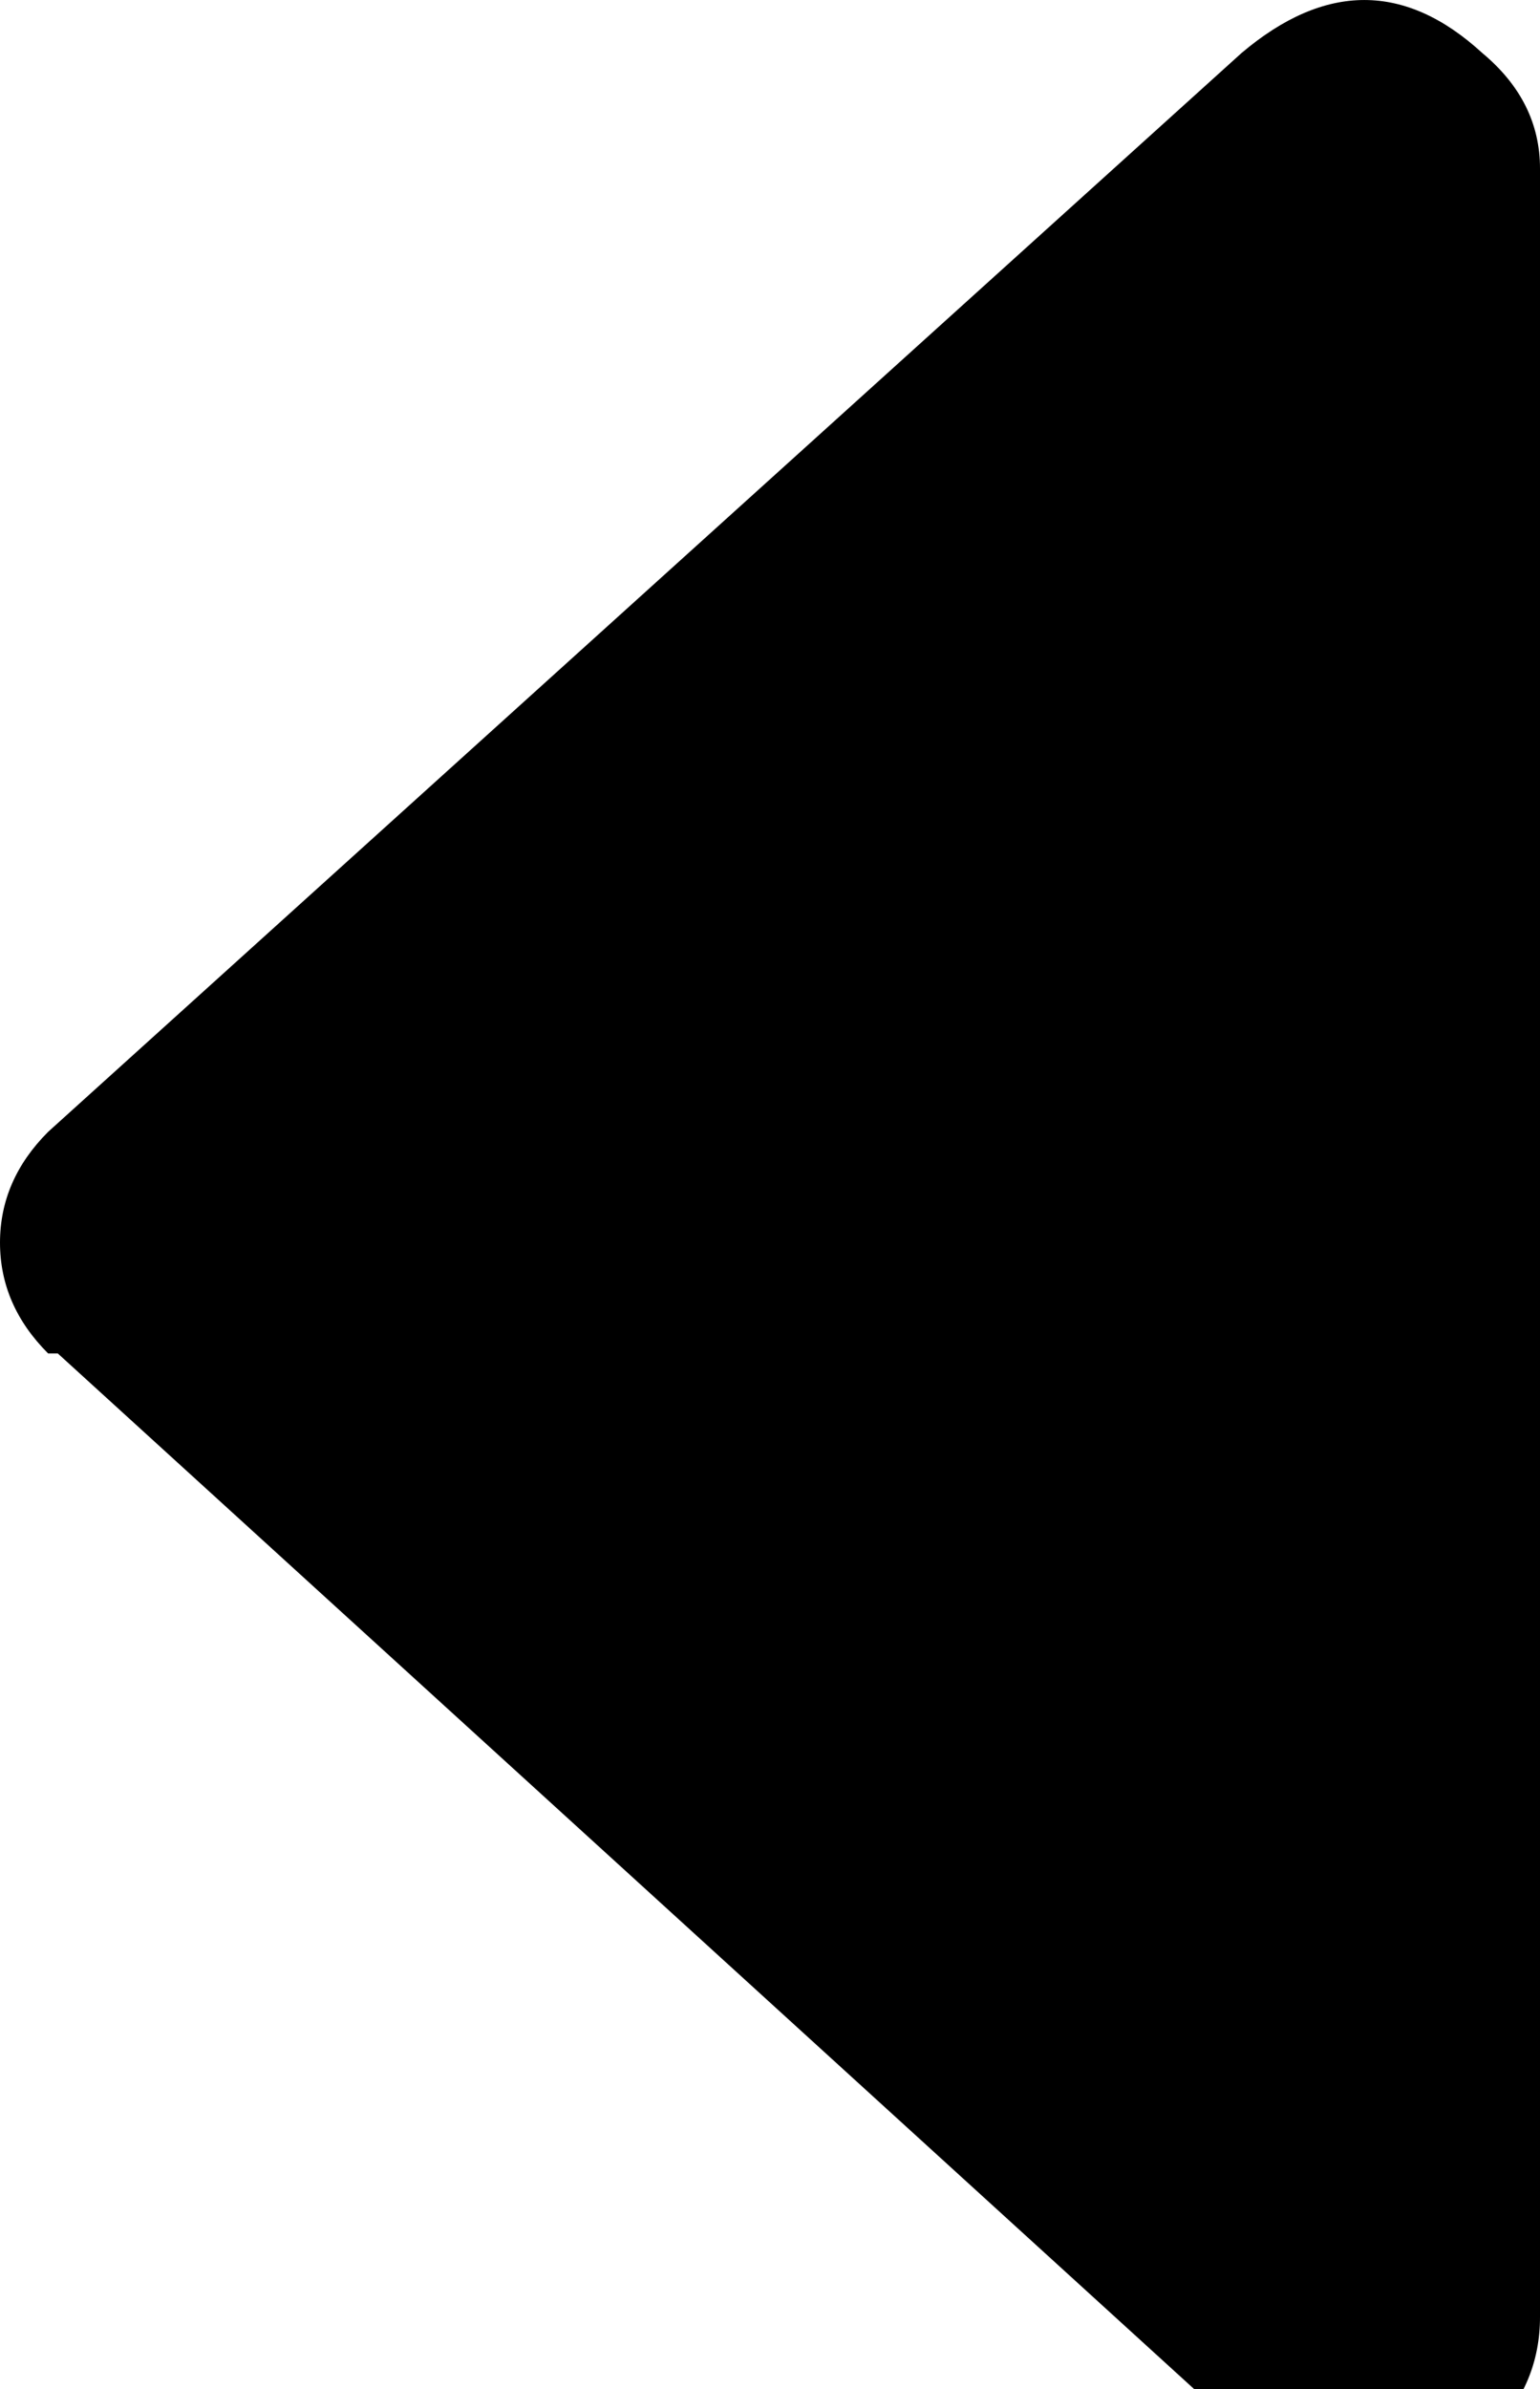 <svg style="" width="25" height="38.75" version="1.1" xmlns="http://www.w3.org/2000/svg">
<path d="M20.156 0.859 L0.781 18.359 C0.26 18.88 0 19.479 0 20.156 C0 20.833 0.26 21.432 0.781 21.953 C0.781 21.953 0.833 21.953 0.938 21.953 L20.156 39.453 C21.51 40.599 22.812 40.599 24.062 39.453 L24.219 39.453 C24.74 38.932 25 38.307 25 37.578 L25 2.734 C25 2.005 24.688 1.38 24.062 0.859 C22.812 -0.286 21.51 -0.286 20.156 0.859 Z M55 55.234" style="fill:black"/>
</svg>